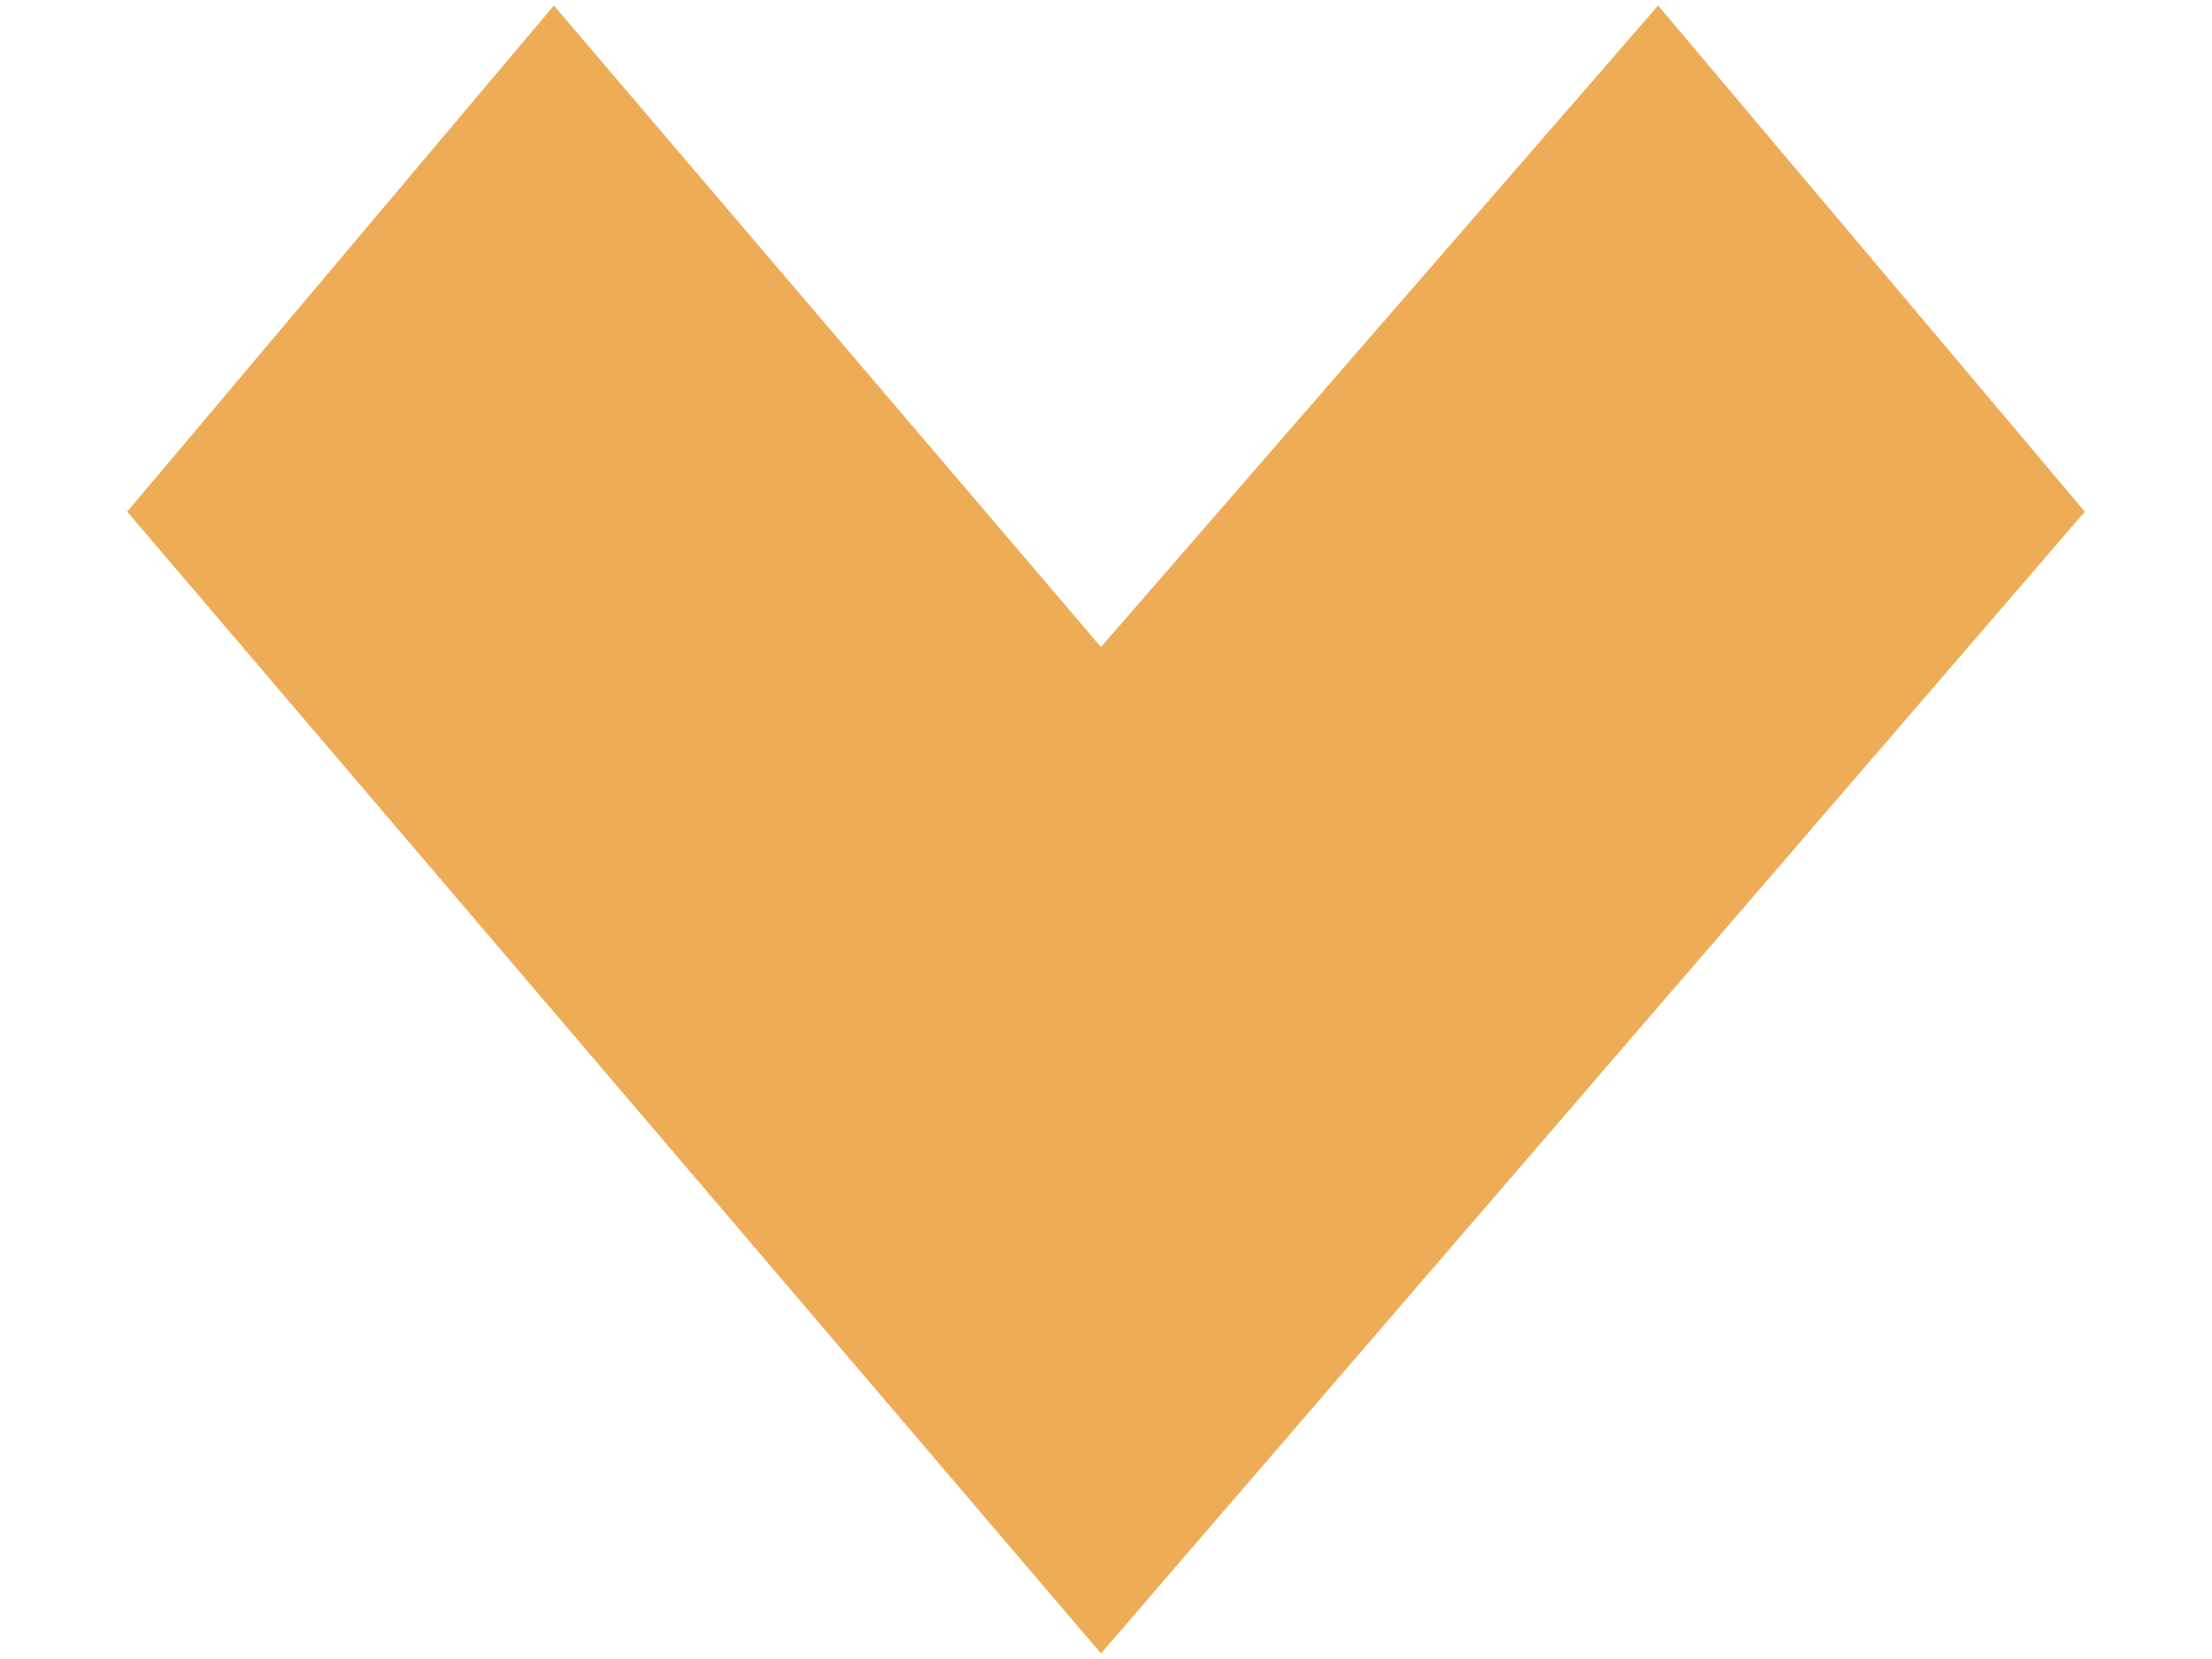 <svg width="800" height="600" viewBox="0 0 800 600" fill="none" xmlns="http://www.w3.org/2000/svg">
<path d="M398.185 598L46 185.057L200.308 2L398.185 234.014L599.692 2L754 185.057L398.185 598Z" fill="#EDAC55"/>
</svg>

